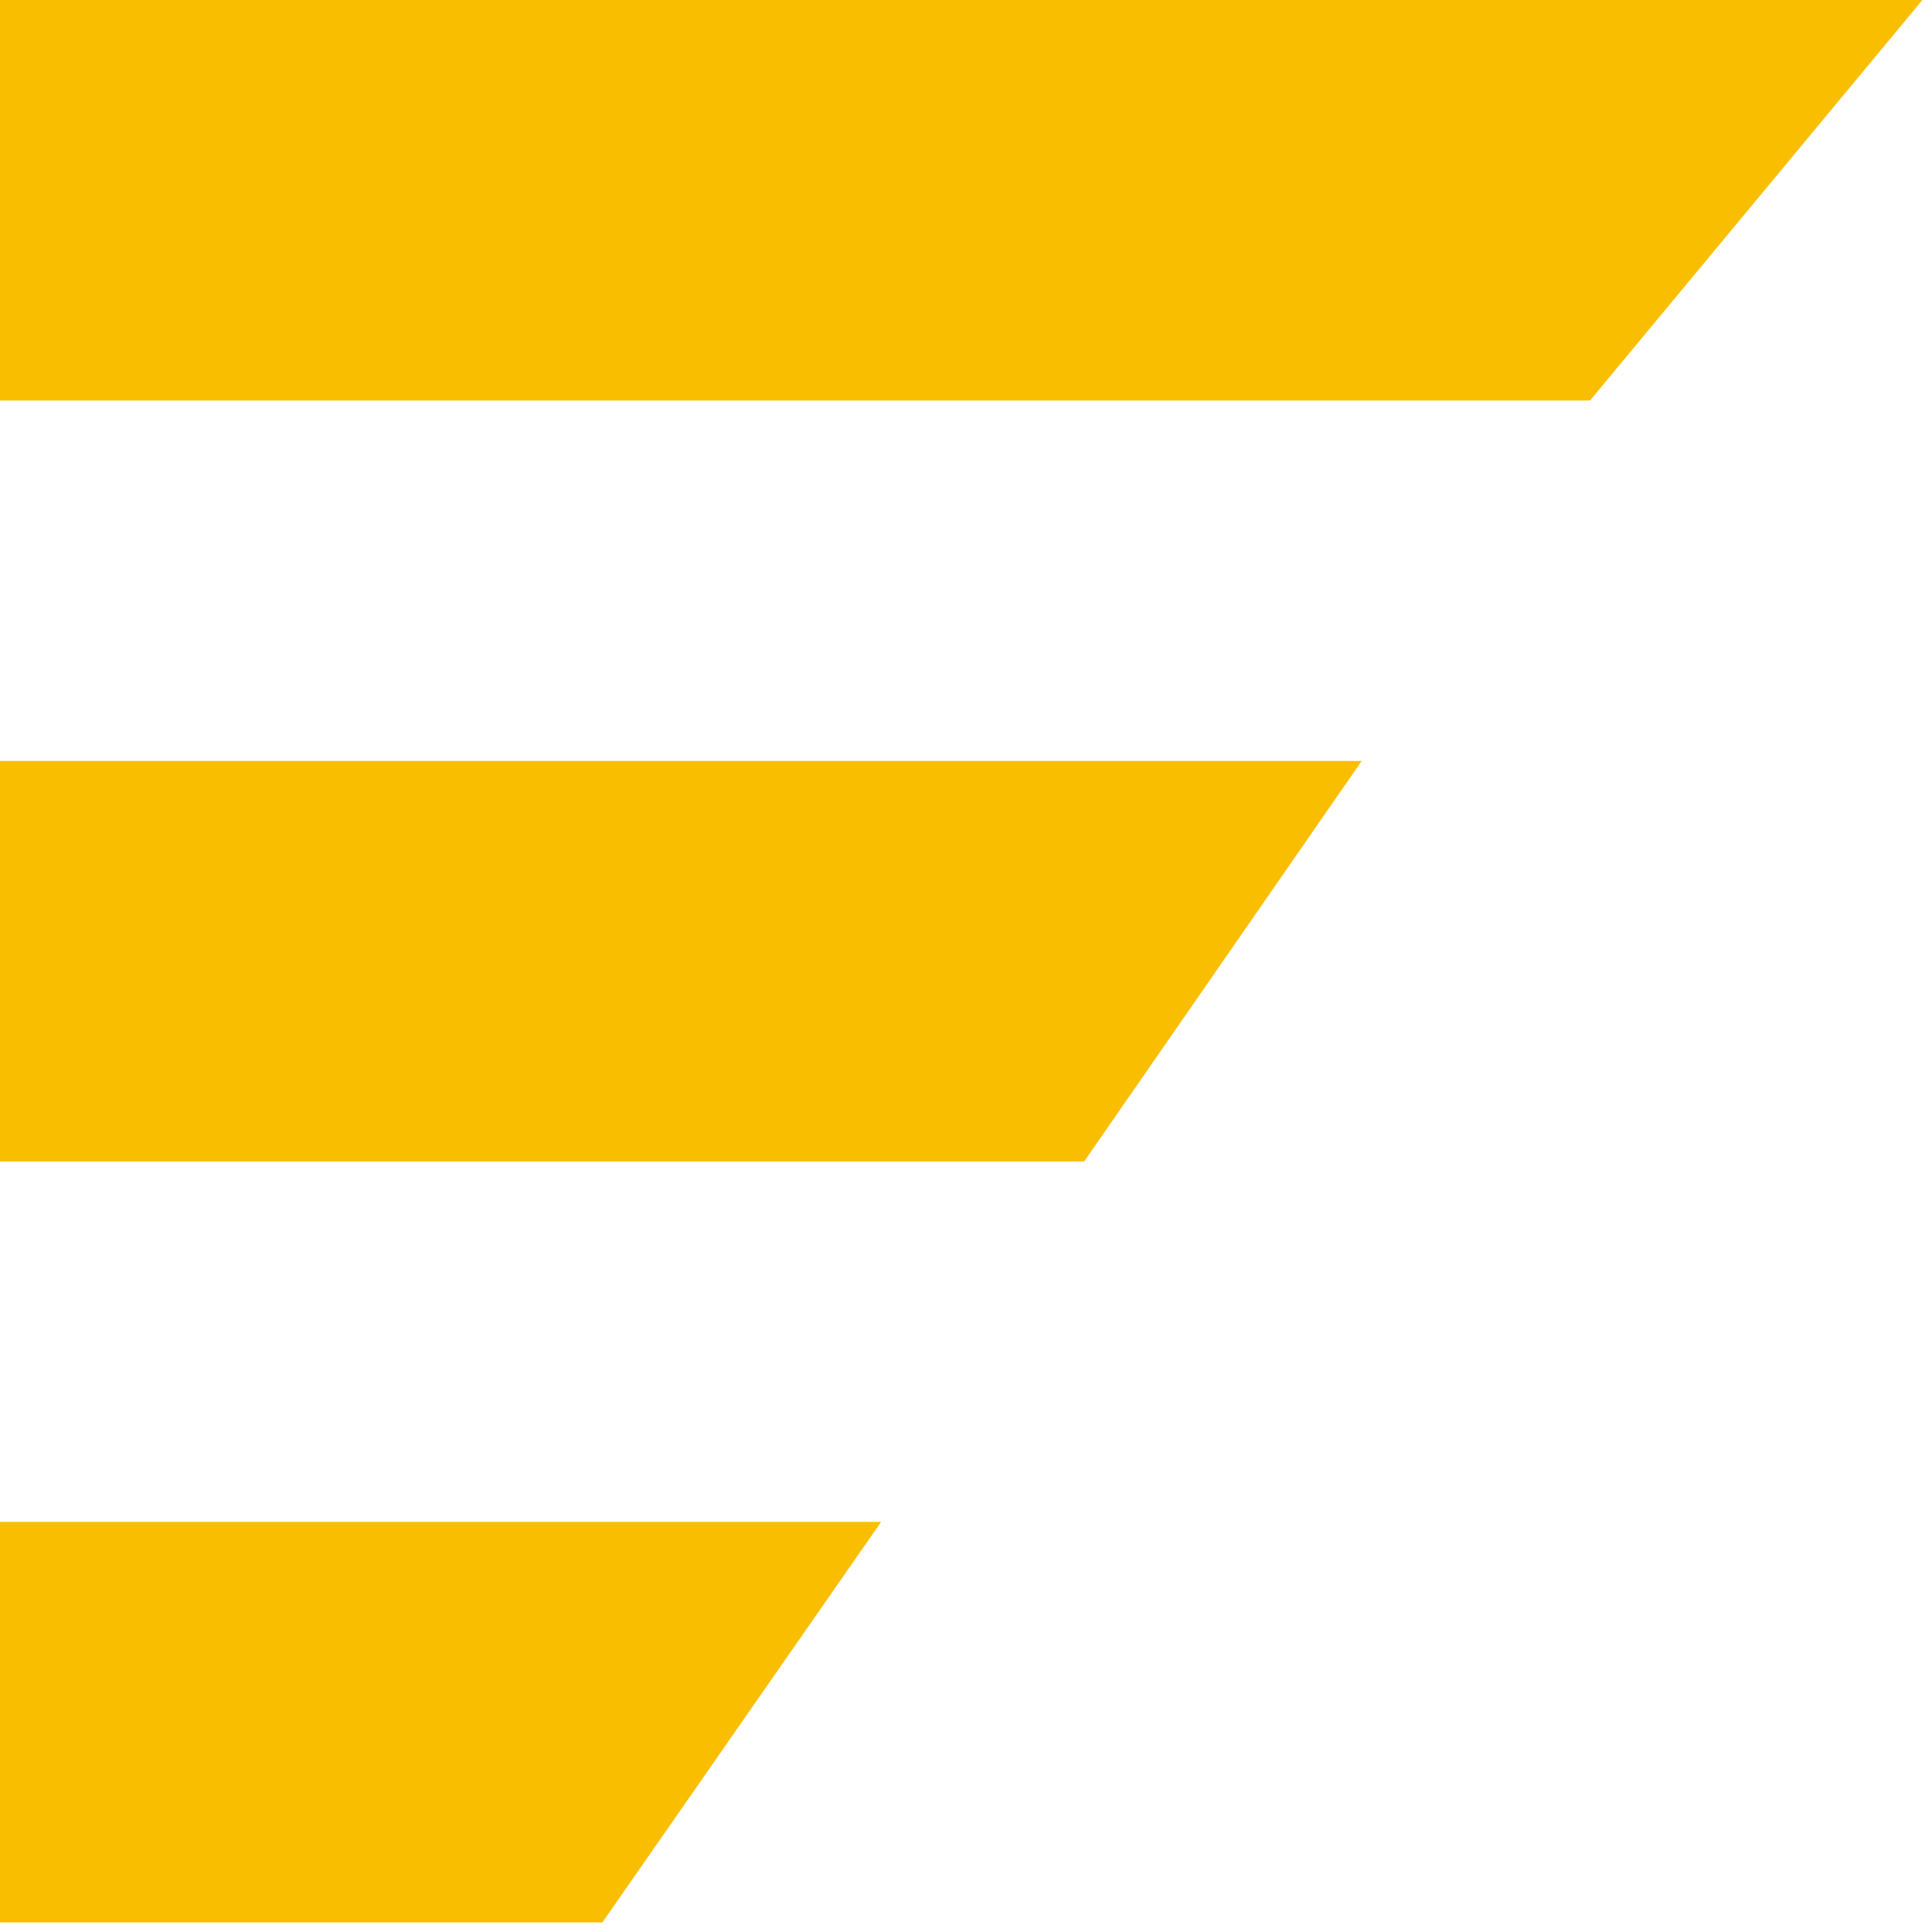 <svg width="103" height="103" viewBox="0 0 103 103" fill="none" xmlns="http://www.w3.org/2000/svg">
<path d="M102.488 0L84.768 21.352H0V0H102.488Z" fill="#F9BE00"/>
<path d="M72.596 40.568L57.799 61.92H0V40.568H72.596Z" fill="#F9BE00"/>
<path d="M46.974 81.137L32.115 102.488H0V81.137H46.974Z" fill="#F9BE00"/>
</svg>
